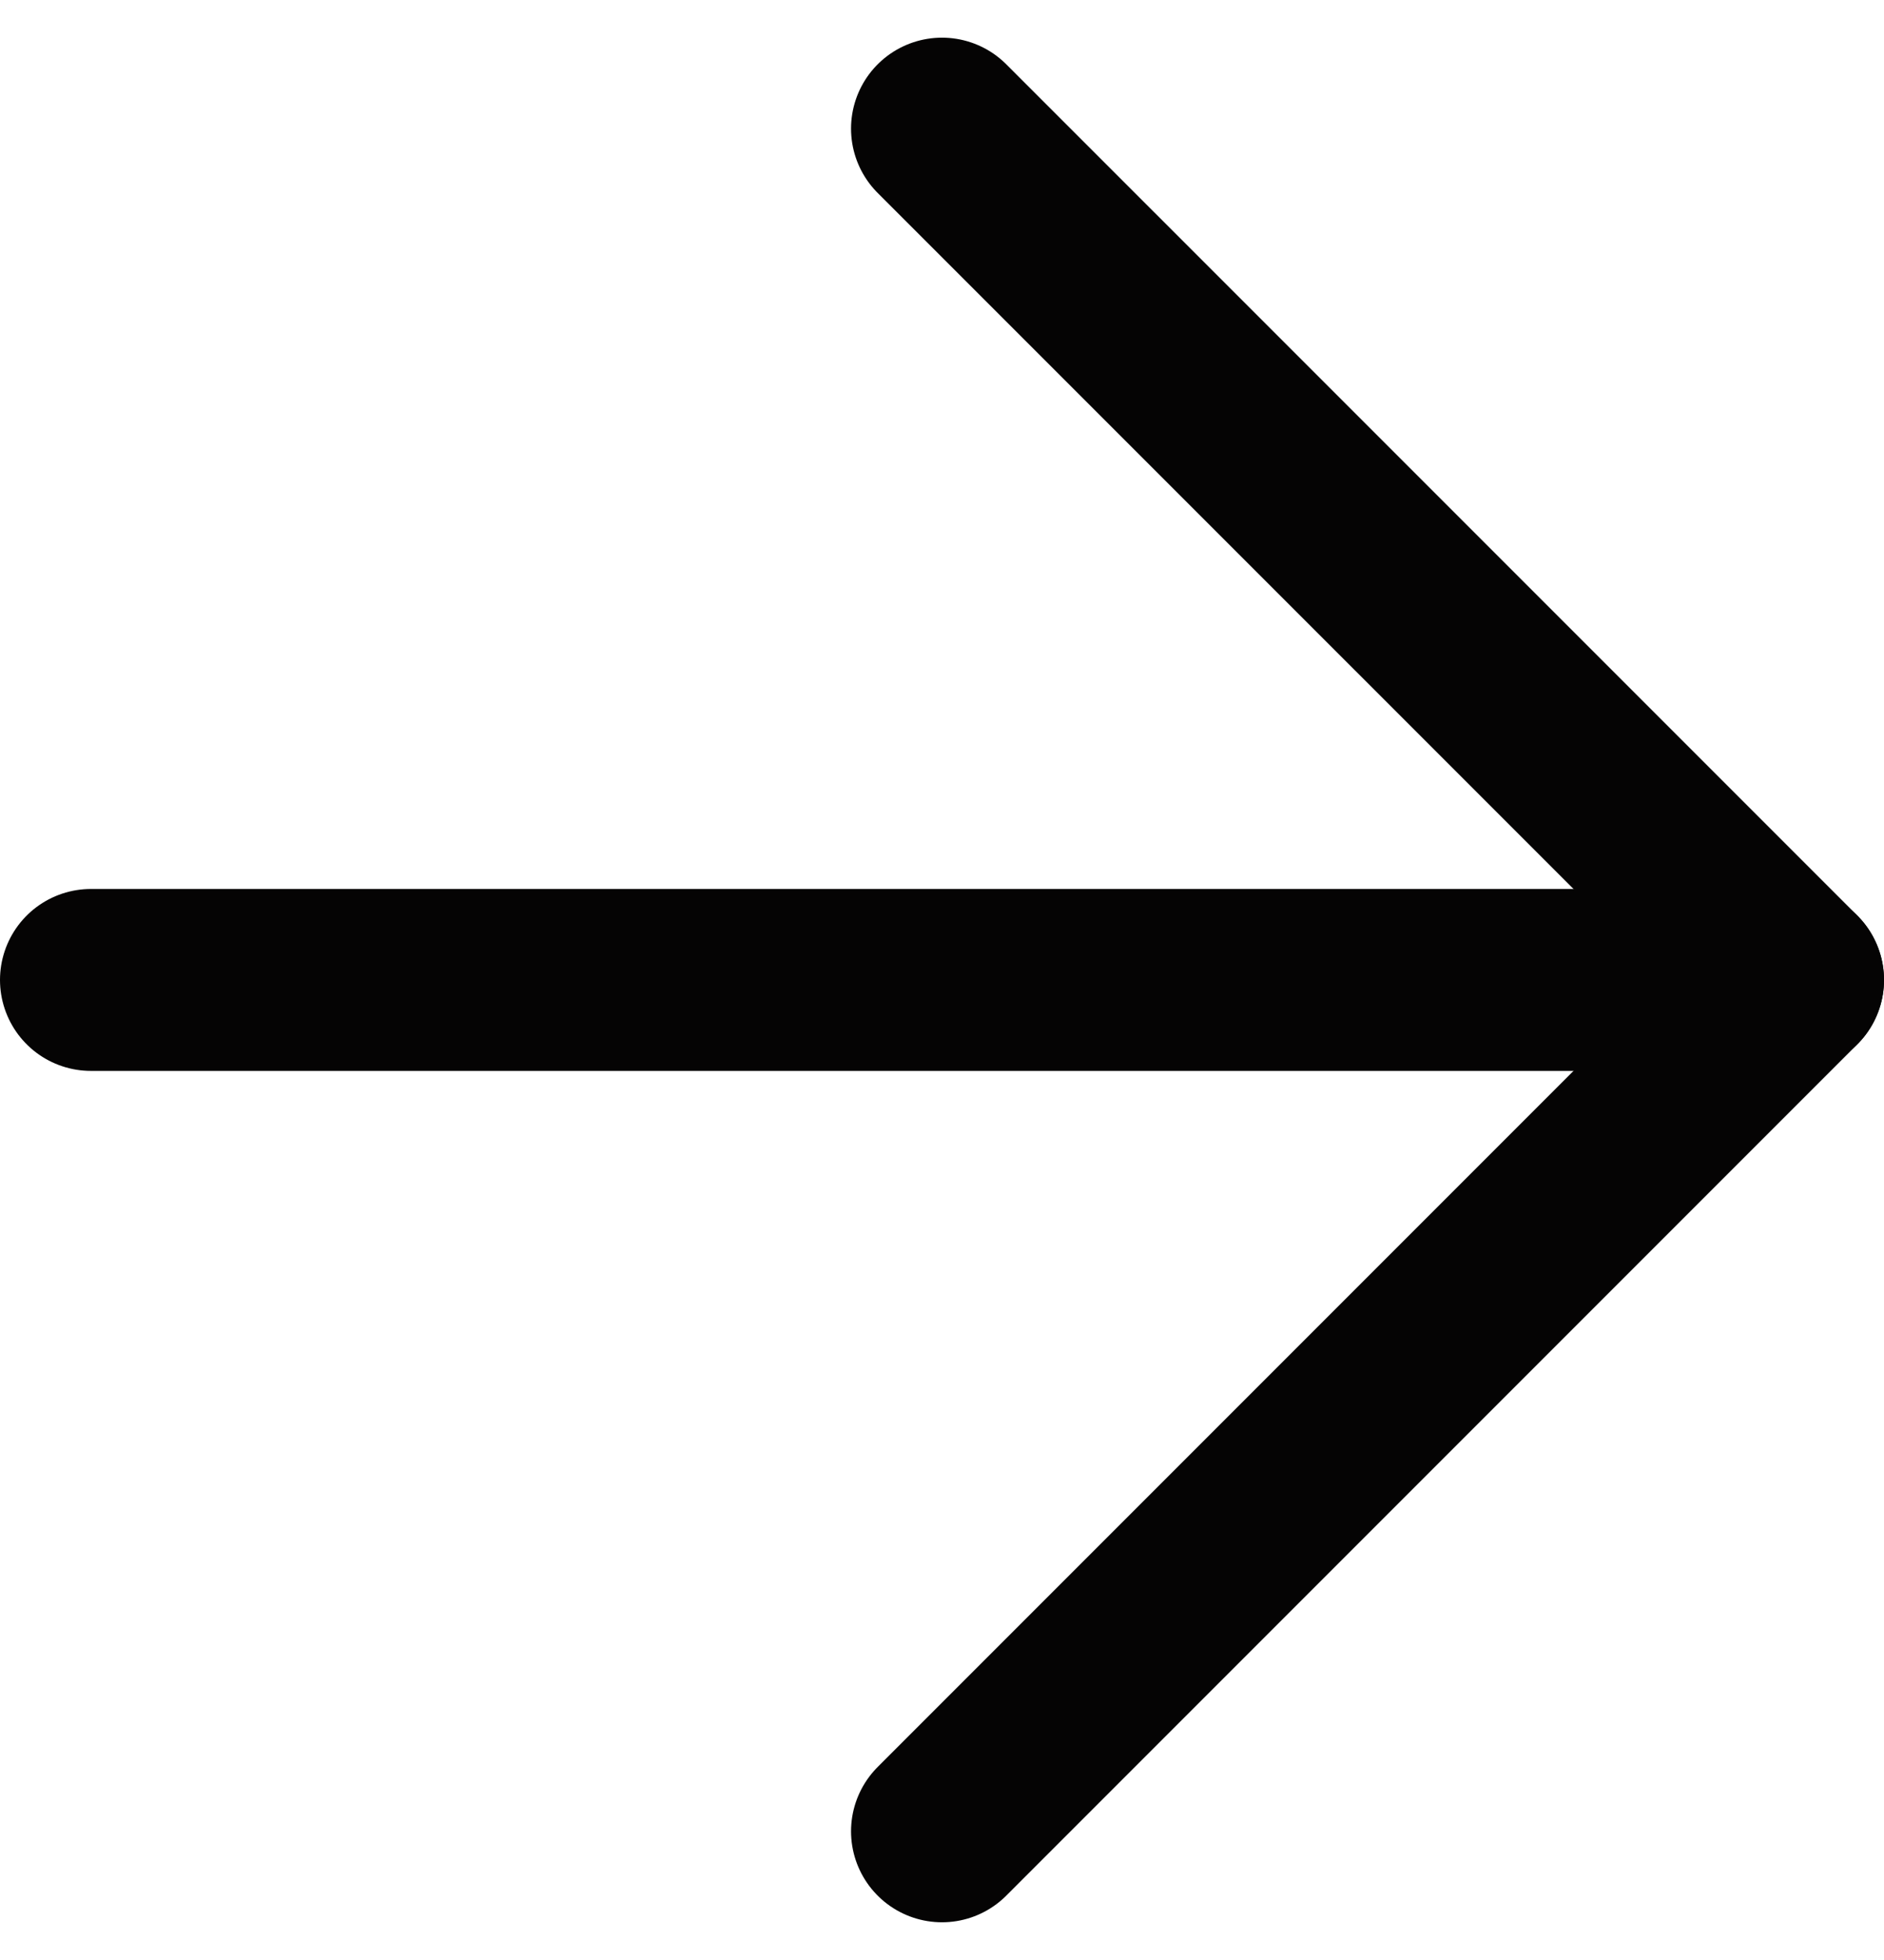 <svg xmlns="http://www.w3.org/2000/svg" width="31.077" height="32.32" viewBox="0 0 31.077 32.32">
  <g id="Icon_feather-arrow-left" data-name="Icon feather-arrow-left" transform="translate(37.077 37.698) rotate(180)">
    <path id="Path_23511" data-name="Path 23511" d="M35.577,18H7.5" transform="translate(0 3.539)" fill="none" stroke="#050404" stroke-linecap="round" stroke-linejoin="round" stroke-width="3"/>
    <path id="Path_23512" data-name="Path 23512" d="M21.539,35.577,7.5,21.539,21.539,7.5" transform="translate(0 0)" fill="none" stroke="#050404" stroke-linecap="round" stroke-linejoin="round" stroke-width="3"/>
  </g>
</svg>
